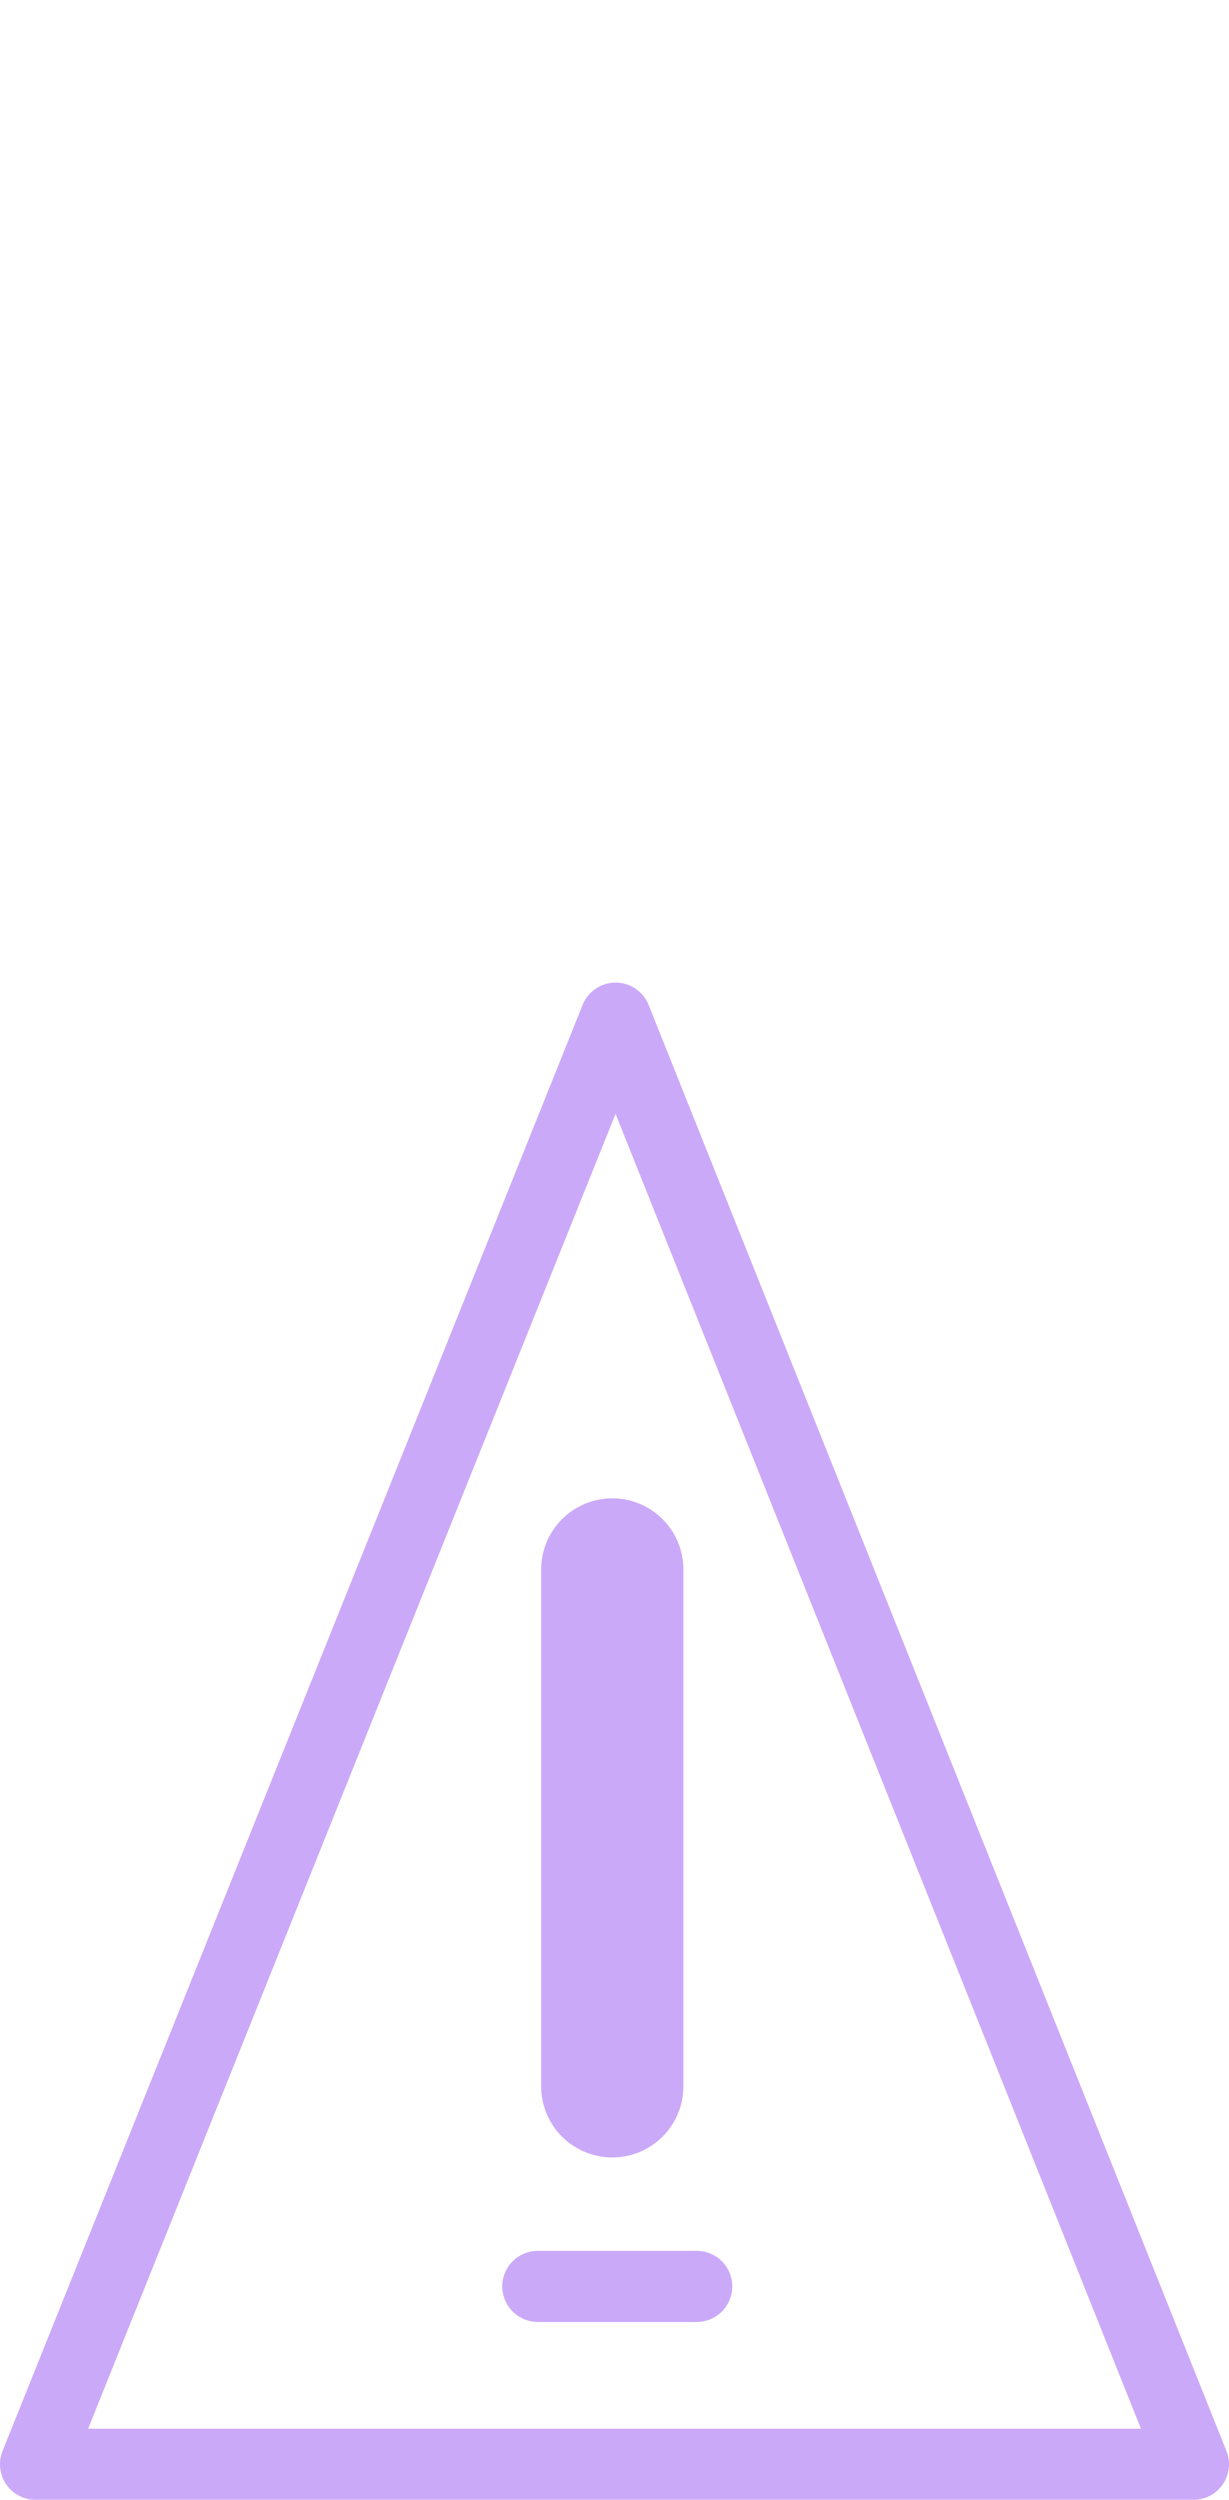 <?xml version="1.0" encoding="UTF-8"?>

<svg xmlns="http://www.w3.org/2000/svg" version="1.2" baseProfile="tiny" xml:space="preserve" style="shape-rendering:geometricPrecision; fill-rule:evenodd;" width="11.06mm" height="22.49mm" viewBox="-5.44 -0.32 11.06 22.49">
  <title>PRCARE51</title>
  <desc>traffic precautionary area</desc>
  <rect style="stroke:black;stroke-width:0.32;display:none;" fill="none" x="-5.12" y="8.84" height="13.01" width="10.42"/>
  <rect style="stroke:blue;stroke-width:0.32;display:none;" fill="none" x="-5.12" y="0" height="21.85" width="10.42"/>
  <path d=" M -5.12,21.85 L 0.1,8.84 L 5.3,21.85 L -5.12,21.85" style="stroke-linecap:round;stroke-linejoin:round;fill:none;stroke:#CBA9F9;" stroke-width="0.64" />
  <path d=" M 0.07,18.45 L 0.07,13.8" style="stroke-linecap:round;stroke-linejoin:round;fill:none;stroke:#CBA9F9;" stroke-width="1.28" />
  <path d=" M -0.6,20.25 L 0.83,20.25" style="stroke-linecap:round;stroke-linejoin:round;fill:none;stroke:#CBA9F9;" stroke-width="0.64" />
  <circle style="stroke:red;stroke-width:0.64;display:none;" fill="none" cx="0" cy="0" r="1"/>
</svg>

